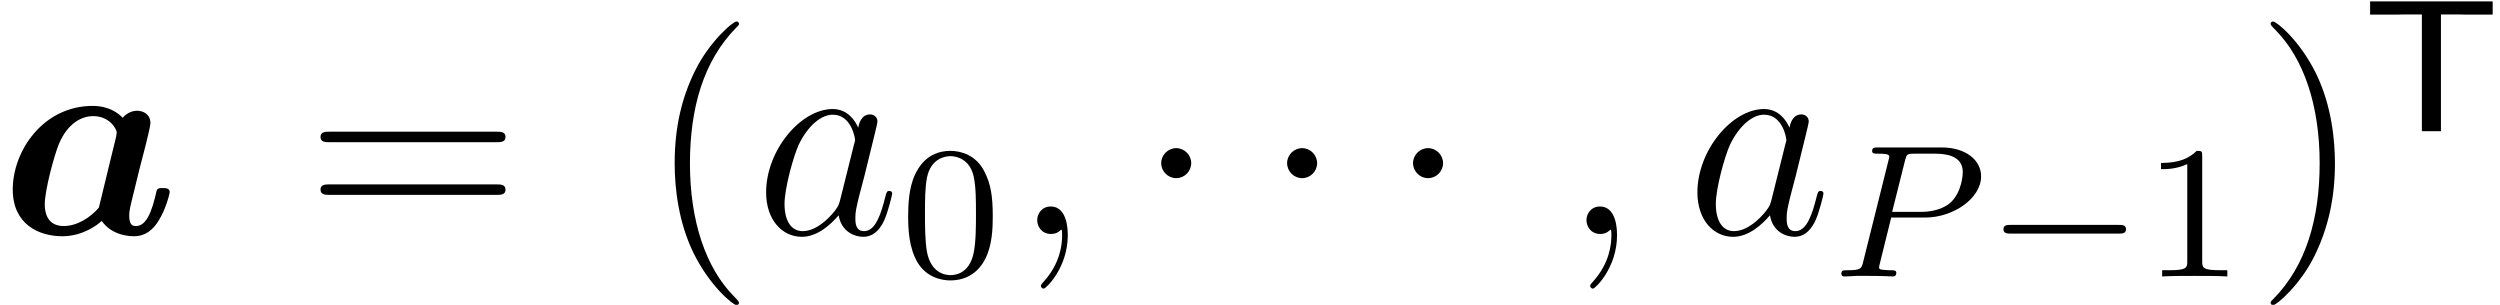 <?xml version='1.0' encoding='UTF-8'?>
<!-- This file was generated by dvisvgm 2.6.3 -->
<svg version='1.1' xmlns='http://www.w3.org/2000/svg' xmlns:xlink='http://www.w3.org/1999/xlink' width='105.493pt' height='12.862pt' viewBox='0 -9.873 105.493 12.862'>
<defs>
<path id='g0-84' d='M3.292 -4.926H4.041C4.136 -4.926 4.232 -4.918 4.328 -4.918H5.475V-5.475H0.303V-4.918H1.451C1.546 -4.918 1.642 -4.926 1.737 -4.926H2.487V0H3.292V-4.926Z'/>
<path id='g4-80' d='M2.511 -2.487H3.961C5.109 -2.487 6.304 -3.284 6.304 -4.224C6.304 -4.902 5.667 -5.444 4.639 -5.444H1.953C1.809 -5.444 1.706 -5.444 1.706 -5.292C1.706 -5.181 1.809 -5.181 1.937 -5.181C2.2 -5.181 2.431 -5.181 2.431 -5.053C2.431 -5.021 2.423 -5.013 2.399 -4.91L1.331 -0.63C1.259 -0.335 1.243 -0.263 0.677 -0.263C0.494 -0.263 0.406 -0.263 0.406 -0.112C0.406 -0.08 0.43 0 0.534 0C0.685 0 0.877 -0.016 1.028 -0.024H1.538C2.303 -0.024 2.511 0 2.566 0C2.614 0 2.726 0 2.726 -0.151C2.726 -0.263 2.622 -0.263 2.487 -0.263C2.463 -0.263 2.319 -0.263 2.184 -0.279C2.016 -0.295 2 -0.319 2 -0.391C2 -0.43 2.016 -0.478 2.024 -0.518L2.511 -2.487ZM3.092 -4.886C3.164 -5.157 3.172 -5.181 3.499 -5.181H4.376C5.029 -5.181 5.531 -4.989 5.531 -4.4C5.531 -4.296 5.491 -3.587 5.045 -3.148C4.926 -3.029 4.543 -2.726 3.762 -2.726H2.55L3.092 -4.886Z'/>
<path id='g7-40' d='M3.885 2.905C3.885 2.869 3.885 2.845 3.682 2.642C2.487 1.435 1.817 -0.538 1.817 -2.977C1.817 -5.296 2.379 -7.293 3.766 -8.703C3.885 -8.811 3.885 -8.835 3.885 -8.871C3.885 -8.942 3.826 -8.966 3.778 -8.966C3.622 -8.966 2.642 -8.106 2.056 -6.934C1.447 -5.727 1.172 -4.447 1.172 -2.977C1.172 -1.913 1.339 -0.49 1.961 0.789C2.666 2.224 3.646 3.001 3.778 3.001C3.826 3.001 3.885 2.977 3.885 2.905Z'/>
<path id='g7-41' d='M3.371 -2.977C3.371 -3.885 3.252 -5.368 2.582 -6.755C1.877 -8.189 0.897 -8.966 0.765 -8.966C0.717 -8.966 0.658 -8.942 0.658 -8.871C0.658 -8.835 0.658 -8.811 0.861 -8.608C2.056 -7.4 2.726 -5.428 2.726 -2.989C2.726 -0.669 2.164 1.327 0.777 2.738C0.658 2.845 0.658 2.869 0.658 2.905C0.658 2.977 0.717 3.001 0.765 3.001C0.921 3.001 1.901 2.14 2.487 0.968C3.096 -0.251 3.371 -1.542 3.371 -2.977Z'/>
<path id='g7-61' d='M8.07 -3.873C8.237 -3.873 8.452 -3.873 8.452 -4.089C8.452 -4.316 8.249 -4.316 8.07 -4.316H1.028C0.861 -4.316 0.646 -4.316 0.646 -4.101C0.646 -3.873 0.849 -3.873 1.028 -3.873H8.07ZM8.07 -1.65C8.237 -1.65 8.452 -1.65 8.452 -1.865C8.452 -2.092 8.249 -2.092 8.07 -2.092H1.028C0.861 -2.092 0.646 -2.092 0.646 -1.877C0.646 -1.65 0.849 -1.65 1.028 -1.65H8.07Z'/>
<path id='g2-0' d='M5.571 -1.809C5.699 -1.809 5.874 -1.809 5.874 -1.993S5.699 -2.176 5.571 -2.176H1.004C0.877 -2.176 0.701 -2.176 0.701 -1.993S0.877 -1.809 1.004 -1.809H5.571Z'/>
<path id='g1-97' d='M6.157 -3.79C6.229 -4.089 6.348 -4.567 6.348 -4.674C6.348 -5.057 6.037 -5.2 5.786 -5.2C5.559 -5.2 5.32 -5.081 5.177 -4.902C4.997 -5.093 4.603 -5.404 3.909 -5.404C1.829 -5.404 0.538 -3.515 0.538 -1.877C0.538 -0.406 1.638 0.096 2.63 0.096C3.479 0.096 4.101 -0.371 4.292 -0.55C4.746 0.096 5.535 0.096 5.667 0.096C6.109 0.096 6.456 -0.155 6.707 -0.586C7.006 -1.064 7.161 -1.71 7.161 -1.769C7.161 -1.937 6.982 -1.937 6.874 -1.937C6.743 -1.937 6.695 -1.937 6.635 -1.877C6.611 -1.853 6.611 -1.829 6.539 -1.53C6.3 -0.574 6.025 -0.335 5.727 -0.335C5.595 -0.335 5.452 -0.383 5.452 -0.777C5.452 -0.98 5.499 -1.172 5.619 -1.65C5.703 -1.985 5.822 -2.463 5.882 -2.726L6.157 -3.79ZM4.172 -1.112C3.826 -0.705 3.264 -0.335 2.69 -0.335C1.949 -0.335 1.889 -0.98 1.889 -1.243C1.889 -1.865 2.295 -3.335 2.487 -3.802C2.857 -4.674 3.443 -4.973 3.933 -4.973C4.639 -4.973 4.926 -4.411 4.926 -4.28L4.902 -4.113L4.172 -1.112Z'/>
<path id='g5-59' d='M2.331 0.048C2.331 -0.646 2.104 -1.16 1.614 -1.16C1.231 -1.16 1.04 -0.849 1.04 -0.586S1.219 0 1.626 0C1.781 0 1.913 -0.048 2.02 -0.155C2.044 -0.179 2.056 -0.179 2.068 -0.179C2.092 -0.179 2.092 -0.012 2.092 0.048C2.092 0.442 2.02 1.219 1.327 1.997C1.196 2.14 1.196 2.164 1.196 2.188C1.196 2.248 1.255 2.307 1.315 2.307C1.411 2.307 2.331 1.423 2.331 0.048Z'/>
<path id='g5-97' d='M3.599 -1.423C3.539 -1.219 3.539 -1.196 3.371 -0.968C3.108 -0.634 2.582 -0.12 2.02 -0.12C1.53 -0.12 1.255 -0.562 1.255 -1.267C1.255 -1.925 1.626 -3.264 1.853 -3.766C2.26 -4.603 2.821 -5.033 3.288 -5.033C4.077 -5.033 4.232 -4.053 4.232 -3.957C4.232 -3.945 4.196 -3.79 4.184 -3.766L3.599 -1.423ZM4.364 -4.483C4.232 -4.794 3.909 -5.272 3.288 -5.272C1.937 -5.272 0.478 -3.527 0.478 -1.757C0.478 -0.574 1.172 0.12 1.985 0.12C2.642 0.12 3.204 -0.395 3.539 -0.789C3.658 -0.084 4.22 0.12 4.579 0.12S5.224 -0.096 5.44 -0.526C5.631 -0.933 5.798 -1.662 5.798 -1.71C5.798 -1.769 5.75 -1.817 5.679 -1.817C5.571 -1.817 5.559 -1.757 5.511 -1.578C5.332 -0.873 5.105 -0.12 4.615 -0.12C4.268 -0.12 4.244 -0.43 4.244 -0.669C4.244 -0.944 4.28 -1.076 4.388 -1.542C4.471 -1.841 4.531 -2.104 4.627 -2.451C5.069 -4.244 5.177 -4.674 5.177 -4.746C5.177 -4.914 5.045 -5.045 4.866 -5.045C4.483 -5.045 4.388 -4.627 4.364 -4.483Z'/>
<path id='g3-1' d='M2.295 -2.989C2.295 -3.335 2.008 -3.622 1.662 -3.622S1.028 -3.335 1.028 -2.989S1.315 -2.355 1.662 -2.355S2.295 -2.642 2.295 -2.989Z'/>
<path id='g6-48' d='M3.897 -2.542C3.897 -3.395 3.81 -3.913 3.547 -4.423C3.196 -5.125 2.55 -5.3 2.112 -5.3C1.108 -5.3 0.741 -4.551 0.63 -4.328C0.343 -3.746 0.327 -2.957 0.327 -2.542C0.327 -2.016 0.351 -1.211 0.733 -0.574C1.1 0.016 1.69 0.167 2.112 0.167C2.495 0.167 3.18 0.048 3.579 -0.741C3.873 -1.315 3.897 -2.024 3.897 -2.542ZM2.112 -0.056C1.841 -0.056 1.291 -0.183 1.124 -1.02C1.036 -1.474 1.036 -2.224 1.036 -2.638C1.036 -3.188 1.036 -3.746 1.124 -4.184C1.291 -4.997 1.913 -5.077 2.112 -5.077C2.383 -5.077 2.933 -4.941 3.092 -4.216C3.188 -3.778 3.188 -3.18 3.188 -2.638C3.188 -2.168 3.188 -1.451 3.092 -1.004C2.925 -0.167 2.375 -0.056 2.112 -0.056Z'/>
<path id='g6-49' d='M2.503 -5.077C2.503 -5.292 2.487 -5.3 2.271 -5.3C1.945 -4.981 1.522 -4.79 0.765 -4.79V-4.527C0.98 -4.527 1.411 -4.527 1.873 -4.742V-0.654C1.873 -0.359 1.849 -0.263 1.092 -0.263H0.813V0C1.14 -0.024 1.825 -0.024 2.184 -0.024S3.236 -0.024 3.563 0V-0.263H3.284C2.527 -0.263 2.503 -0.359 2.503 -0.654V-5.077Z'/>
</defs>
<g id='page1'>
<use x='0' y='0' xlink:href='#g1-97'/>
<use x='12.879' y='0' xlink:href='#g7-61'/>
<use x='27.297' y='0' xlink:href='#g7-40'/>
<use x='31.85' y='0' xlink:href='#g5-97'/>
<use x='37.995' y='1.793' xlink:href='#g6-48'/>
<use x='42.727' y='0' xlink:href='#g5-59'/>
<use x='47.971' y='0' xlink:href='#g3-1'/>
<use x='53.284' y='0' xlink:href='#g3-1'/>
<use x='58.598' y='0' xlink:href='#g3-1'/>
<use x='65.904' y='0' xlink:href='#g5-59'/>
<use x='71.148' y='0' xlink:href='#g5-97'/>
<use x='77.293' y='1.793' xlink:href='#g4-80'/>
<use x='83.838' y='1.793' xlink:href='#g2-0'/>
<use x='90.424' y='1.793' xlink:href='#g6-49'/>
<use x='95.157' y='0' xlink:href='#g7-41'/>
<use x='99.709' y='-4.338' xlink:href='#g0-84'/>
</g>
</svg>
<!-- DEPTH=4 -->